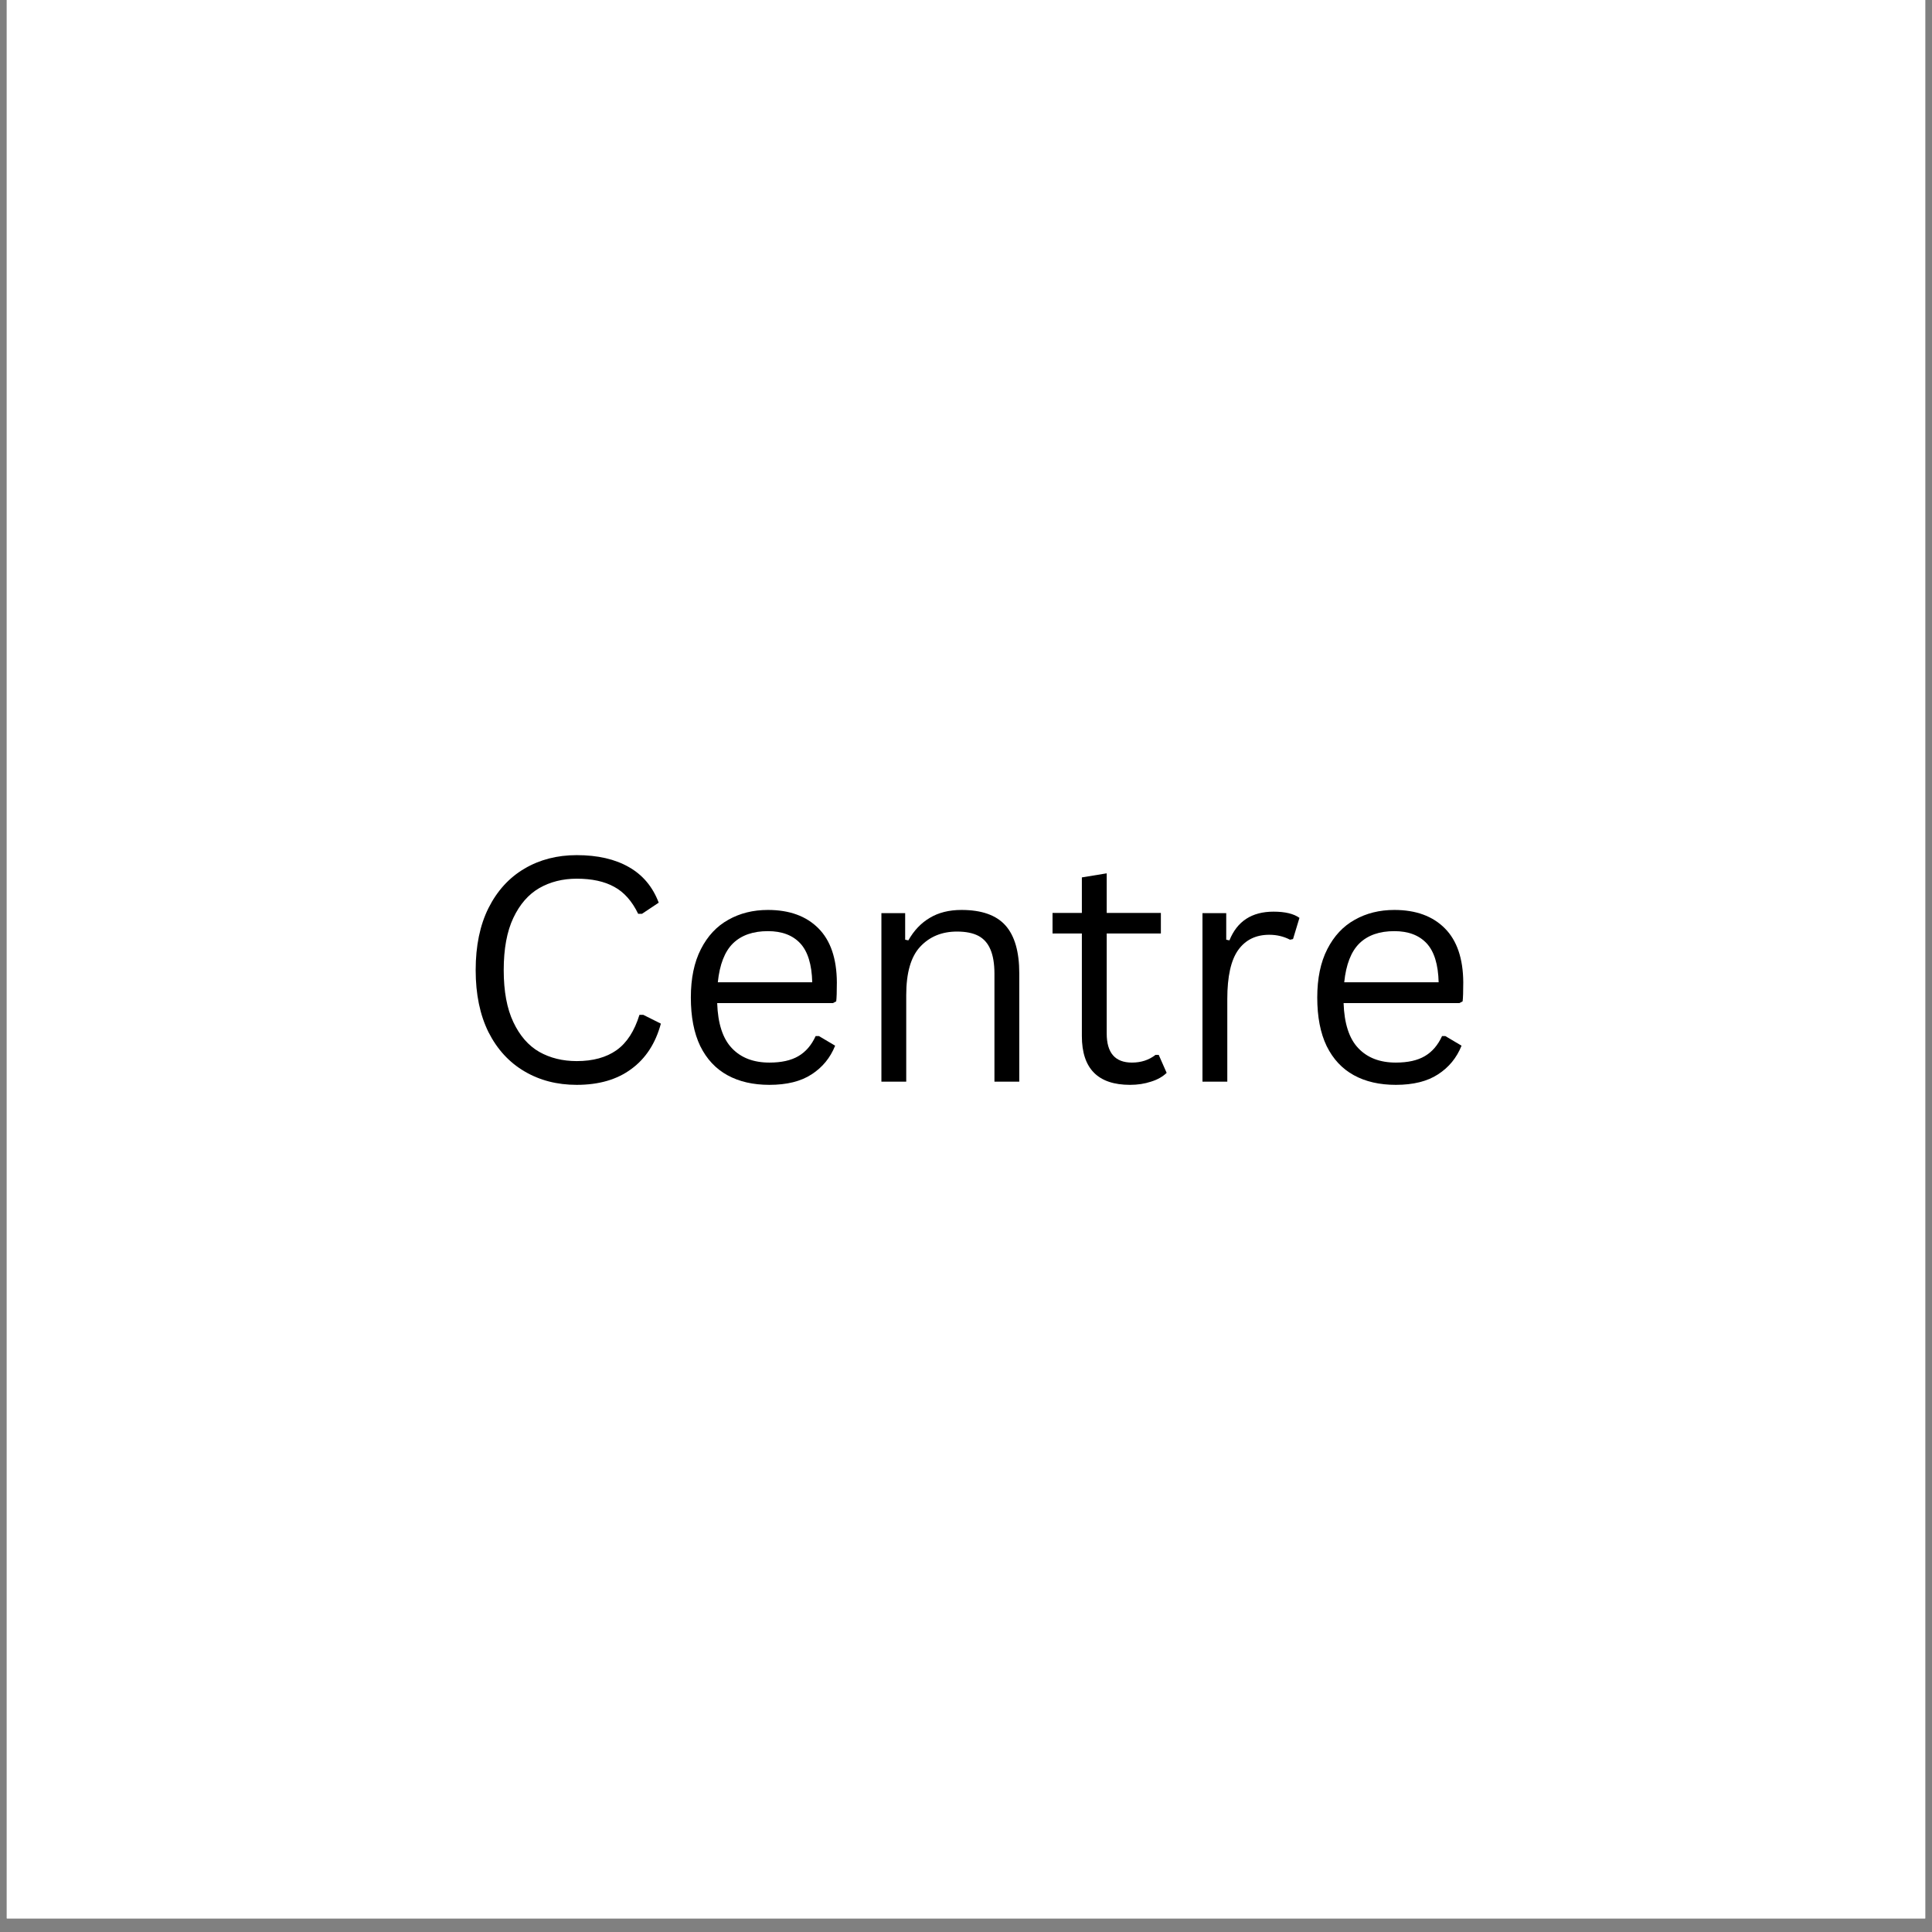 <svg xmlns="http://www.w3.org/2000/svg" xmlns:xlink="http://www.w3.org/1999/xlink" width="188" zoomAndPan="magnify" viewBox="0 0 141 141" height="188" preserveAspectRatio="xMidYMid meet" version="1.0"><rect x="0" y="0" width="141" height="141" fill="#808080" stroke="none"/><defs><g/><clipPath id="7f906af7f5"><path d="M 0.496 0 L 140.504 0 L 140.504 140.008 L 0.496 140.008 Z M 0.496 0 " clip-rule="nonzero"/></clipPath></defs><g clip-path="url(#7f906af7f5)"><path fill="#ffffff" d="M 0.496 0 L 140.504 0 L 140.504 140.008 L 0.496 140.008 Z M 0.496 0 " fill-opacity="1" fill-rule="nonzero"/><path fill="#ffffff" d="M 0.496 0 L 140.504 0 L 140.504 140.008 L 0.496 140.008 Z M 0.496 0 " fill-opacity="1" fill-rule="nonzero"/></g><g fill="#000000" fill-opacity="1"><g transform="translate(33.09, 78.94)"><g><path d="M 9 0.234 C 7.57 0.234 6.301 -0.094 5.188 -0.75 C 4.07 -1.406 3.195 -2.359 2.562 -3.609 C 1.938 -4.867 1.625 -6.379 1.625 -8.141 C 1.625 -9.91 1.938 -11.422 2.562 -12.672 C 3.195 -13.93 4.07 -14.891 5.188 -15.547 C 6.301 -16.203 7.57 -16.531 9 -16.531 C 10.531 -16.531 11.801 -16.238 12.812 -15.656 C 13.82 -15.082 14.547 -14.219 14.984 -13.062 L 13.766 -12.25 L 13.484 -12.25 C 13.035 -13.176 12.453 -13.832 11.734 -14.219 C 11.023 -14.613 10.113 -14.812 9 -14.812 C 7.977 -14.812 7.066 -14.582 6.266 -14.125 C 5.473 -13.664 4.844 -12.941 4.375 -11.953 C 3.906 -10.961 3.672 -9.691 3.672 -8.141 C 3.672 -6.598 3.906 -5.332 4.375 -4.344 C 4.844 -3.352 5.473 -2.629 6.266 -2.172 C 7.066 -1.723 7.977 -1.5 9 -1.5 C 10.188 -1.5 11.156 -1.766 11.906 -2.297 C 12.656 -2.828 13.211 -3.688 13.578 -4.875 L 13.859 -4.875 L 15.141 -4.234 C 14.754 -2.797 14.035 -1.691 12.984 -0.922 C 11.941 -0.148 10.613 0.234 9 0.234 Z M 9 0.234 "/></g></g></g><g fill="#000000" fill-opacity="1"><g transform="translate(49.075, 78.94)"><g><path d="M 11.719 -5.734 L 3.266 -5.734 C 3.316 -4.234 3.676 -3.133 4.344 -2.438 C 5.008 -1.738 5.922 -1.391 7.078 -1.391 C 7.953 -1.391 8.656 -1.547 9.188 -1.859 C 9.727 -2.172 10.148 -2.66 10.453 -3.328 L 10.688 -3.328 L 11.875 -2.625 C 11.52 -1.738 10.945 -1.039 10.156 -0.531 C 9.375 -0.02 8.348 0.234 7.078 0.234 C 5.891 0.234 4.867 0 4.016 -0.469 C 3.16 -0.938 2.5 -1.645 2.031 -2.594 C 1.57 -3.551 1.344 -4.734 1.344 -6.141 C 1.344 -7.535 1.586 -8.711 2.078 -9.672 C 2.566 -10.629 3.234 -11.344 4.078 -11.812 C 4.922 -12.289 5.883 -12.531 6.969 -12.531 C 8.539 -12.531 9.77 -12.082 10.656 -11.188 C 11.539 -10.301 11.988 -8.988 12 -7.25 C 12 -6.562 11.984 -6.098 11.953 -5.859 Z M 10.203 -7.25 C 10.172 -8.551 9.879 -9.5 9.328 -10.094 C 8.773 -10.688 7.988 -10.984 6.969 -10.984 C 5.883 -10.984 5.035 -10.688 4.422 -10.094 C 3.816 -9.5 3.445 -8.551 3.312 -7.25 Z M 10.203 -7.25 "/></g></g></g><g fill="#000000" fill-opacity="1"><g transform="translate(62.185, 78.94)"><g><path d="M 2.141 0 L 2.141 -12.297 L 3.875 -12.297 L 3.875 -10.359 L 4.109 -10.312 C 4.516 -11.031 5.035 -11.578 5.672 -11.953 C 6.305 -12.336 7.078 -12.531 7.984 -12.531 C 9.461 -12.531 10.535 -12.148 11.203 -11.391 C 11.867 -10.641 12.203 -9.477 12.203 -7.906 L 12.203 0 L 10.391 0 L 10.391 -7.875 C 10.391 -8.613 10.289 -9.207 10.094 -9.656 C 9.906 -10.102 9.613 -10.43 9.219 -10.641 C 8.82 -10.848 8.301 -10.953 7.656 -10.953 C 6.551 -10.953 5.656 -10.582 4.969 -9.844 C 4.289 -9.113 3.953 -7.938 3.953 -6.312 L 3.953 0 Z M 2.141 0 "/></g></g></g><g fill="#000000" fill-opacity="1"><g transform="translate(76.253, 78.94)"><g><path d="M 8.312 -1.953 L 8.891 -0.641 C 8.598 -0.359 8.219 -0.145 7.75 0 C 7.281 0.156 6.77 0.234 6.219 0.234 C 3.875 0.234 2.703 -0.953 2.703 -3.328 L 2.703 -10.812 L 0.562 -10.812 L 0.562 -12.312 L 2.703 -12.312 L 2.703 -14.906 L 4.516 -15.203 L 4.516 -12.312 L 8.469 -12.312 L 8.469 -10.812 L 4.516 -10.812 L 4.516 -3.516 C 4.516 -2.098 5.129 -1.391 6.359 -1.391 C 7.023 -1.391 7.598 -1.578 8.078 -1.953 Z M 8.312 -1.953 "/></g></g></g><g fill="#000000" fill-opacity="1"><g transform="translate(85.617, 78.94)"><g><path d="M 2.141 0 L 2.141 -12.297 L 3.875 -12.297 L 3.875 -10.359 L 4.109 -10.312 C 4.672 -11.707 5.742 -12.406 7.328 -12.406 C 8.172 -12.406 8.801 -12.254 9.219 -11.953 L 8.75 -10.406 L 8.531 -10.359 C 8.07 -10.598 7.566 -10.719 7.016 -10.719 C 6.035 -10.719 5.281 -10.348 4.75 -9.609 C 4.219 -8.867 3.953 -7.676 3.953 -6.031 L 3.953 0 Z M 2.141 0 "/></g></g></g><g fill="#000000" fill-opacity="1"><g transform="translate(94.791, 78.94)"><g><path d="M 11.719 -5.734 L 3.266 -5.734 C 3.316 -4.234 3.676 -3.133 4.344 -2.438 C 5.008 -1.738 5.922 -1.391 7.078 -1.391 C 7.953 -1.391 8.656 -1.547 9.188 -1.859 C 9.727 -2.172 10.148 -2.66 10.453 -3.328 L 10.688 -3.328 L 11.875 -2.625 C 11.52 -1.738 10.945 -1.039 10.156 -0.531 C 9.375 -0.02 8.348 0.234 7.078 0.234 C 5.891 0.234 4.867 0 4.016 -0.469 C 3.16 -0.938 2.5 -1.645 2.031 -2.594 C 1.57 -3.551 1.344 -4.734 1.344 -6.141 C 1.344 -7.535 1.586 -8.711 2.078 -9.672 C 2.566 -10.629 3.234 -11.344 4.078 -11.812 C 4.922 -12.289 5.883 -12.531 6.969 -12.531 C 8.539 -12.531 9.77 -12.082 10.656 -11.188 C 11.539 -10.301 11.988 -8.988 12 -7.25 C 12 -6.562 11.984 -6.098 11.953 -5.859 Z M 10.203 -7.25 C 10.172 -8.551 9.879 -9.5 9.328 -10.094 C 8.773 -10.688 7.988 -10.984 6.969 -10.984 C 5.883 -10.984 5.035 -10.688 4.422 -10.094 C 3.816 -9.5 3.445 -8.551 3.312 -7.25 Z M 10.203 -7.25 "/></g></g></g></svg>